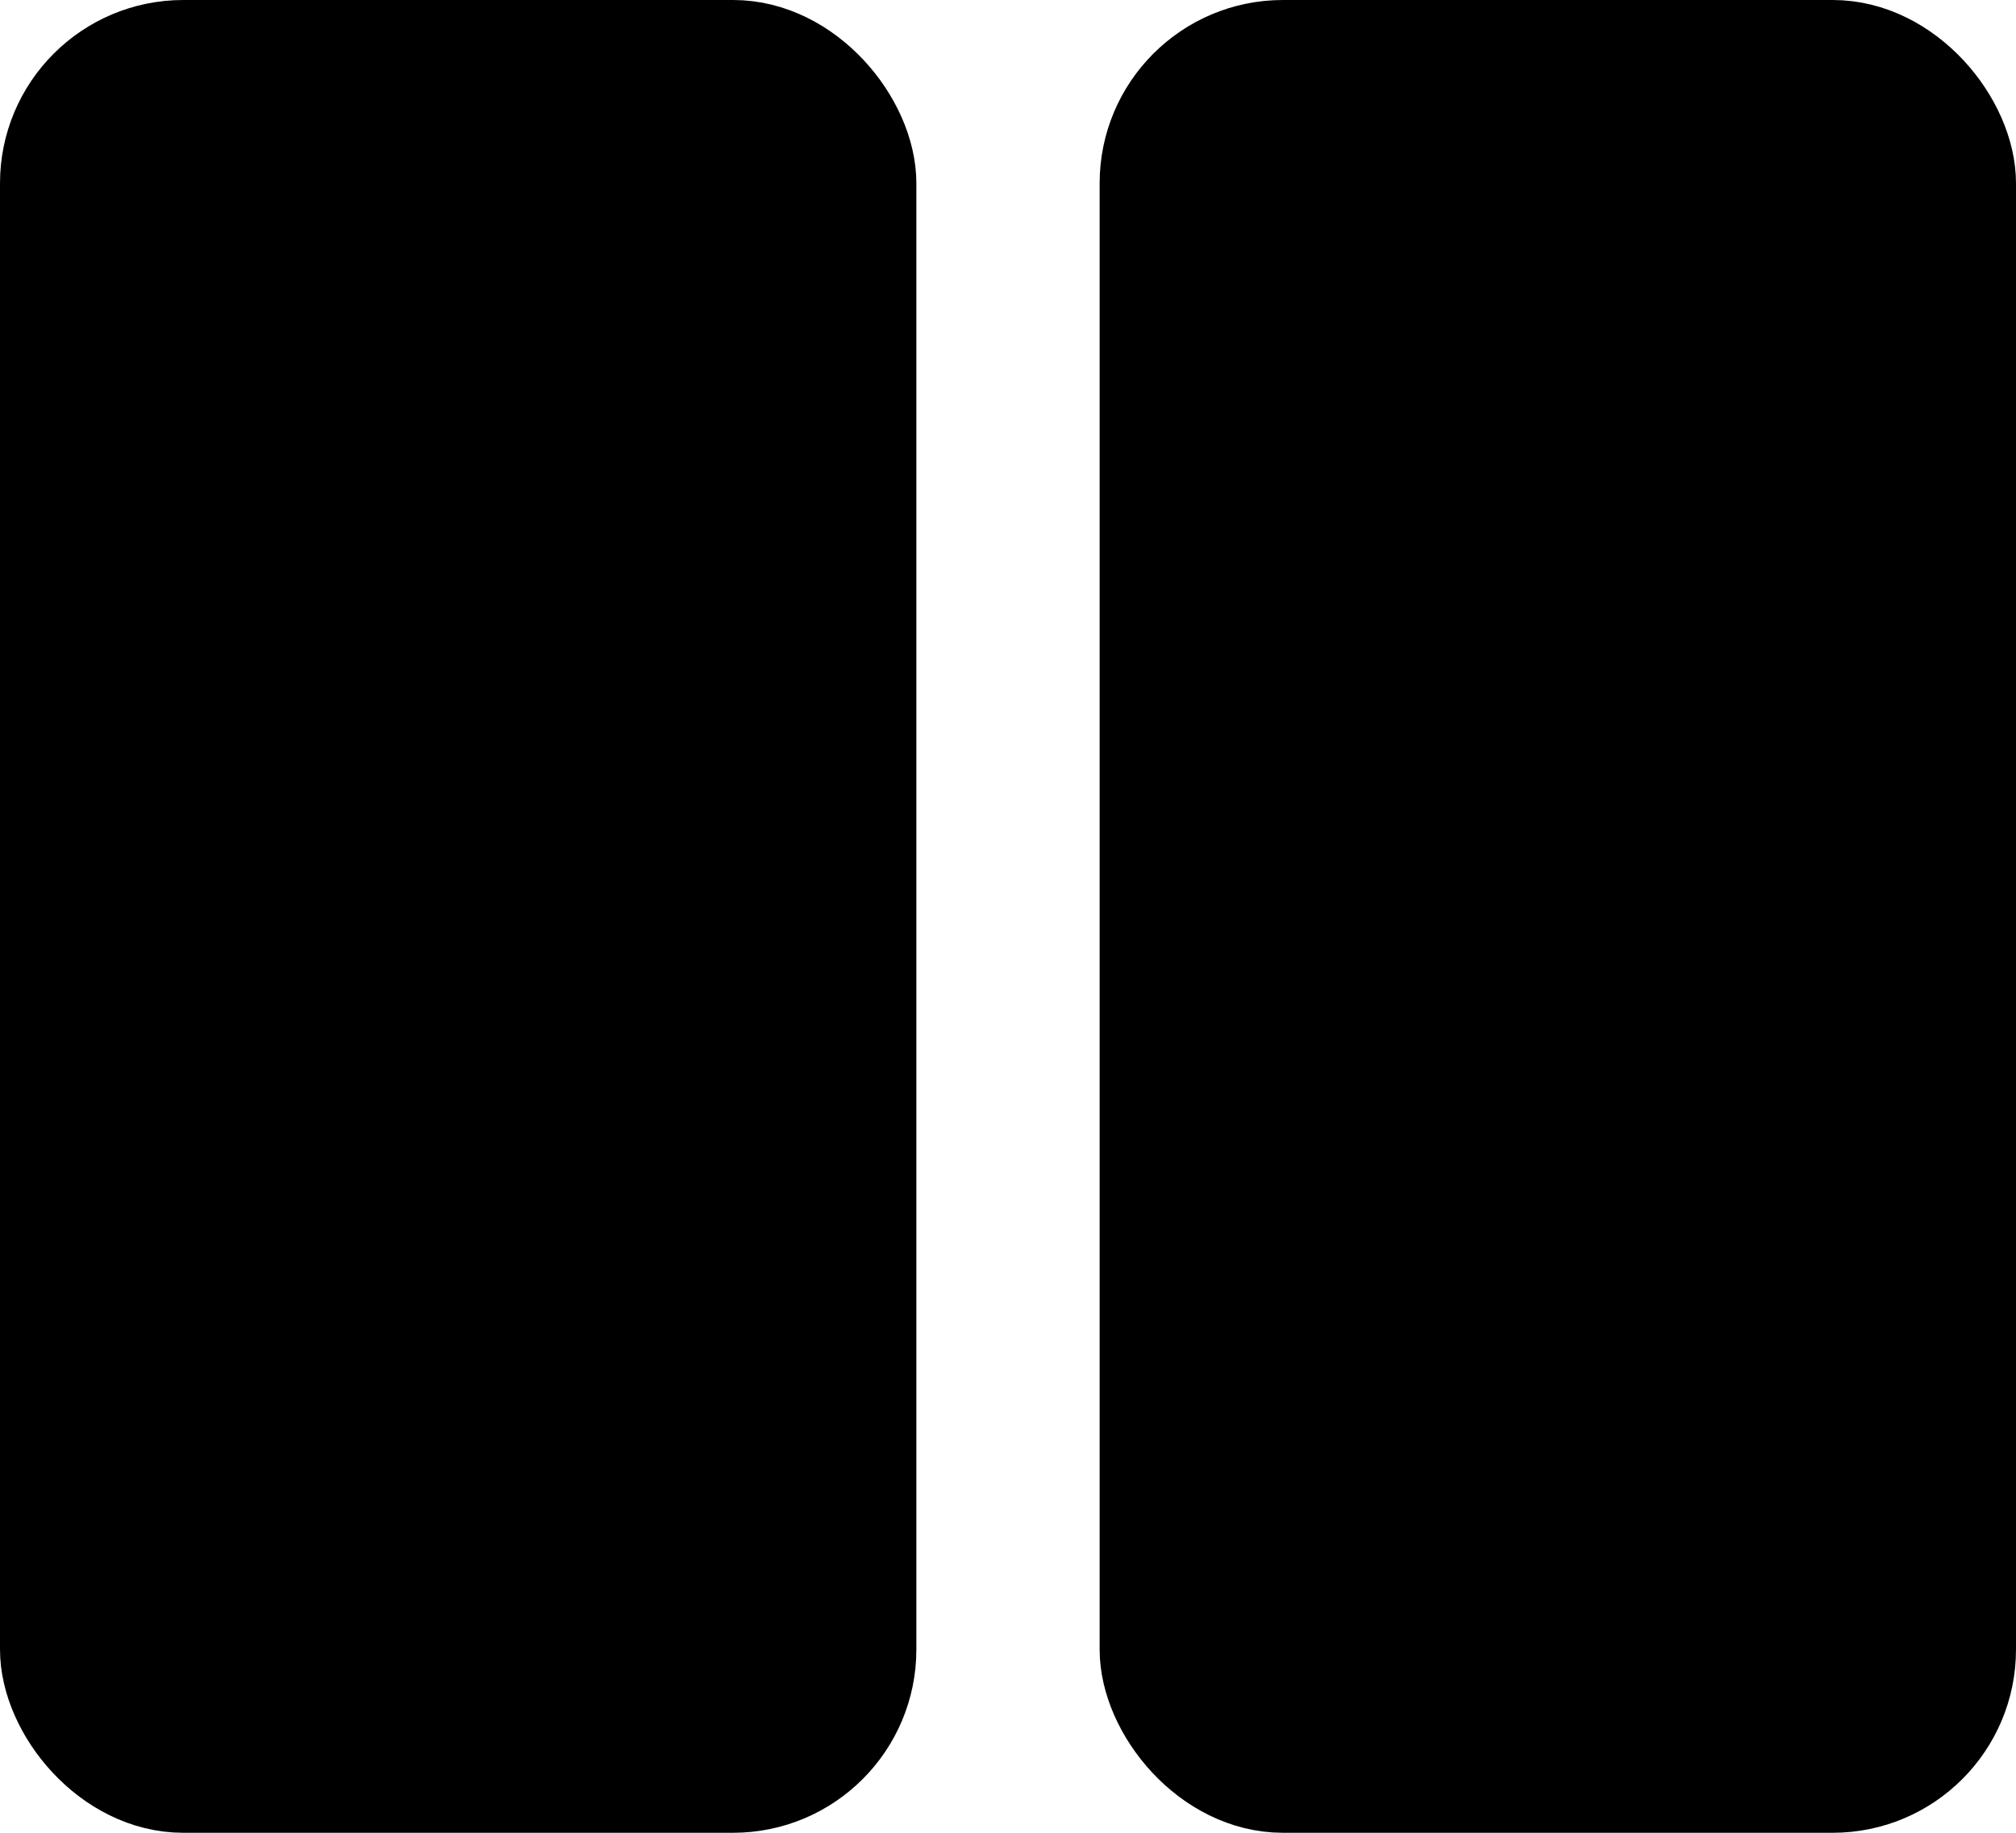 <svg width="22" height="20" viewBox="0 0 22 20" fill="none" xmlns="http://www.w3.org/2000/svg">
<rect x="0.5" y="0.5" width="9" height="19" rx="1.5" fill="currentColor" stroke="currentColor"/>
<rect x="12.5" y="0.5" width="9" height="19" rx="1.5" fill="currentColor" stroke="currentColor"/>
</svg>
